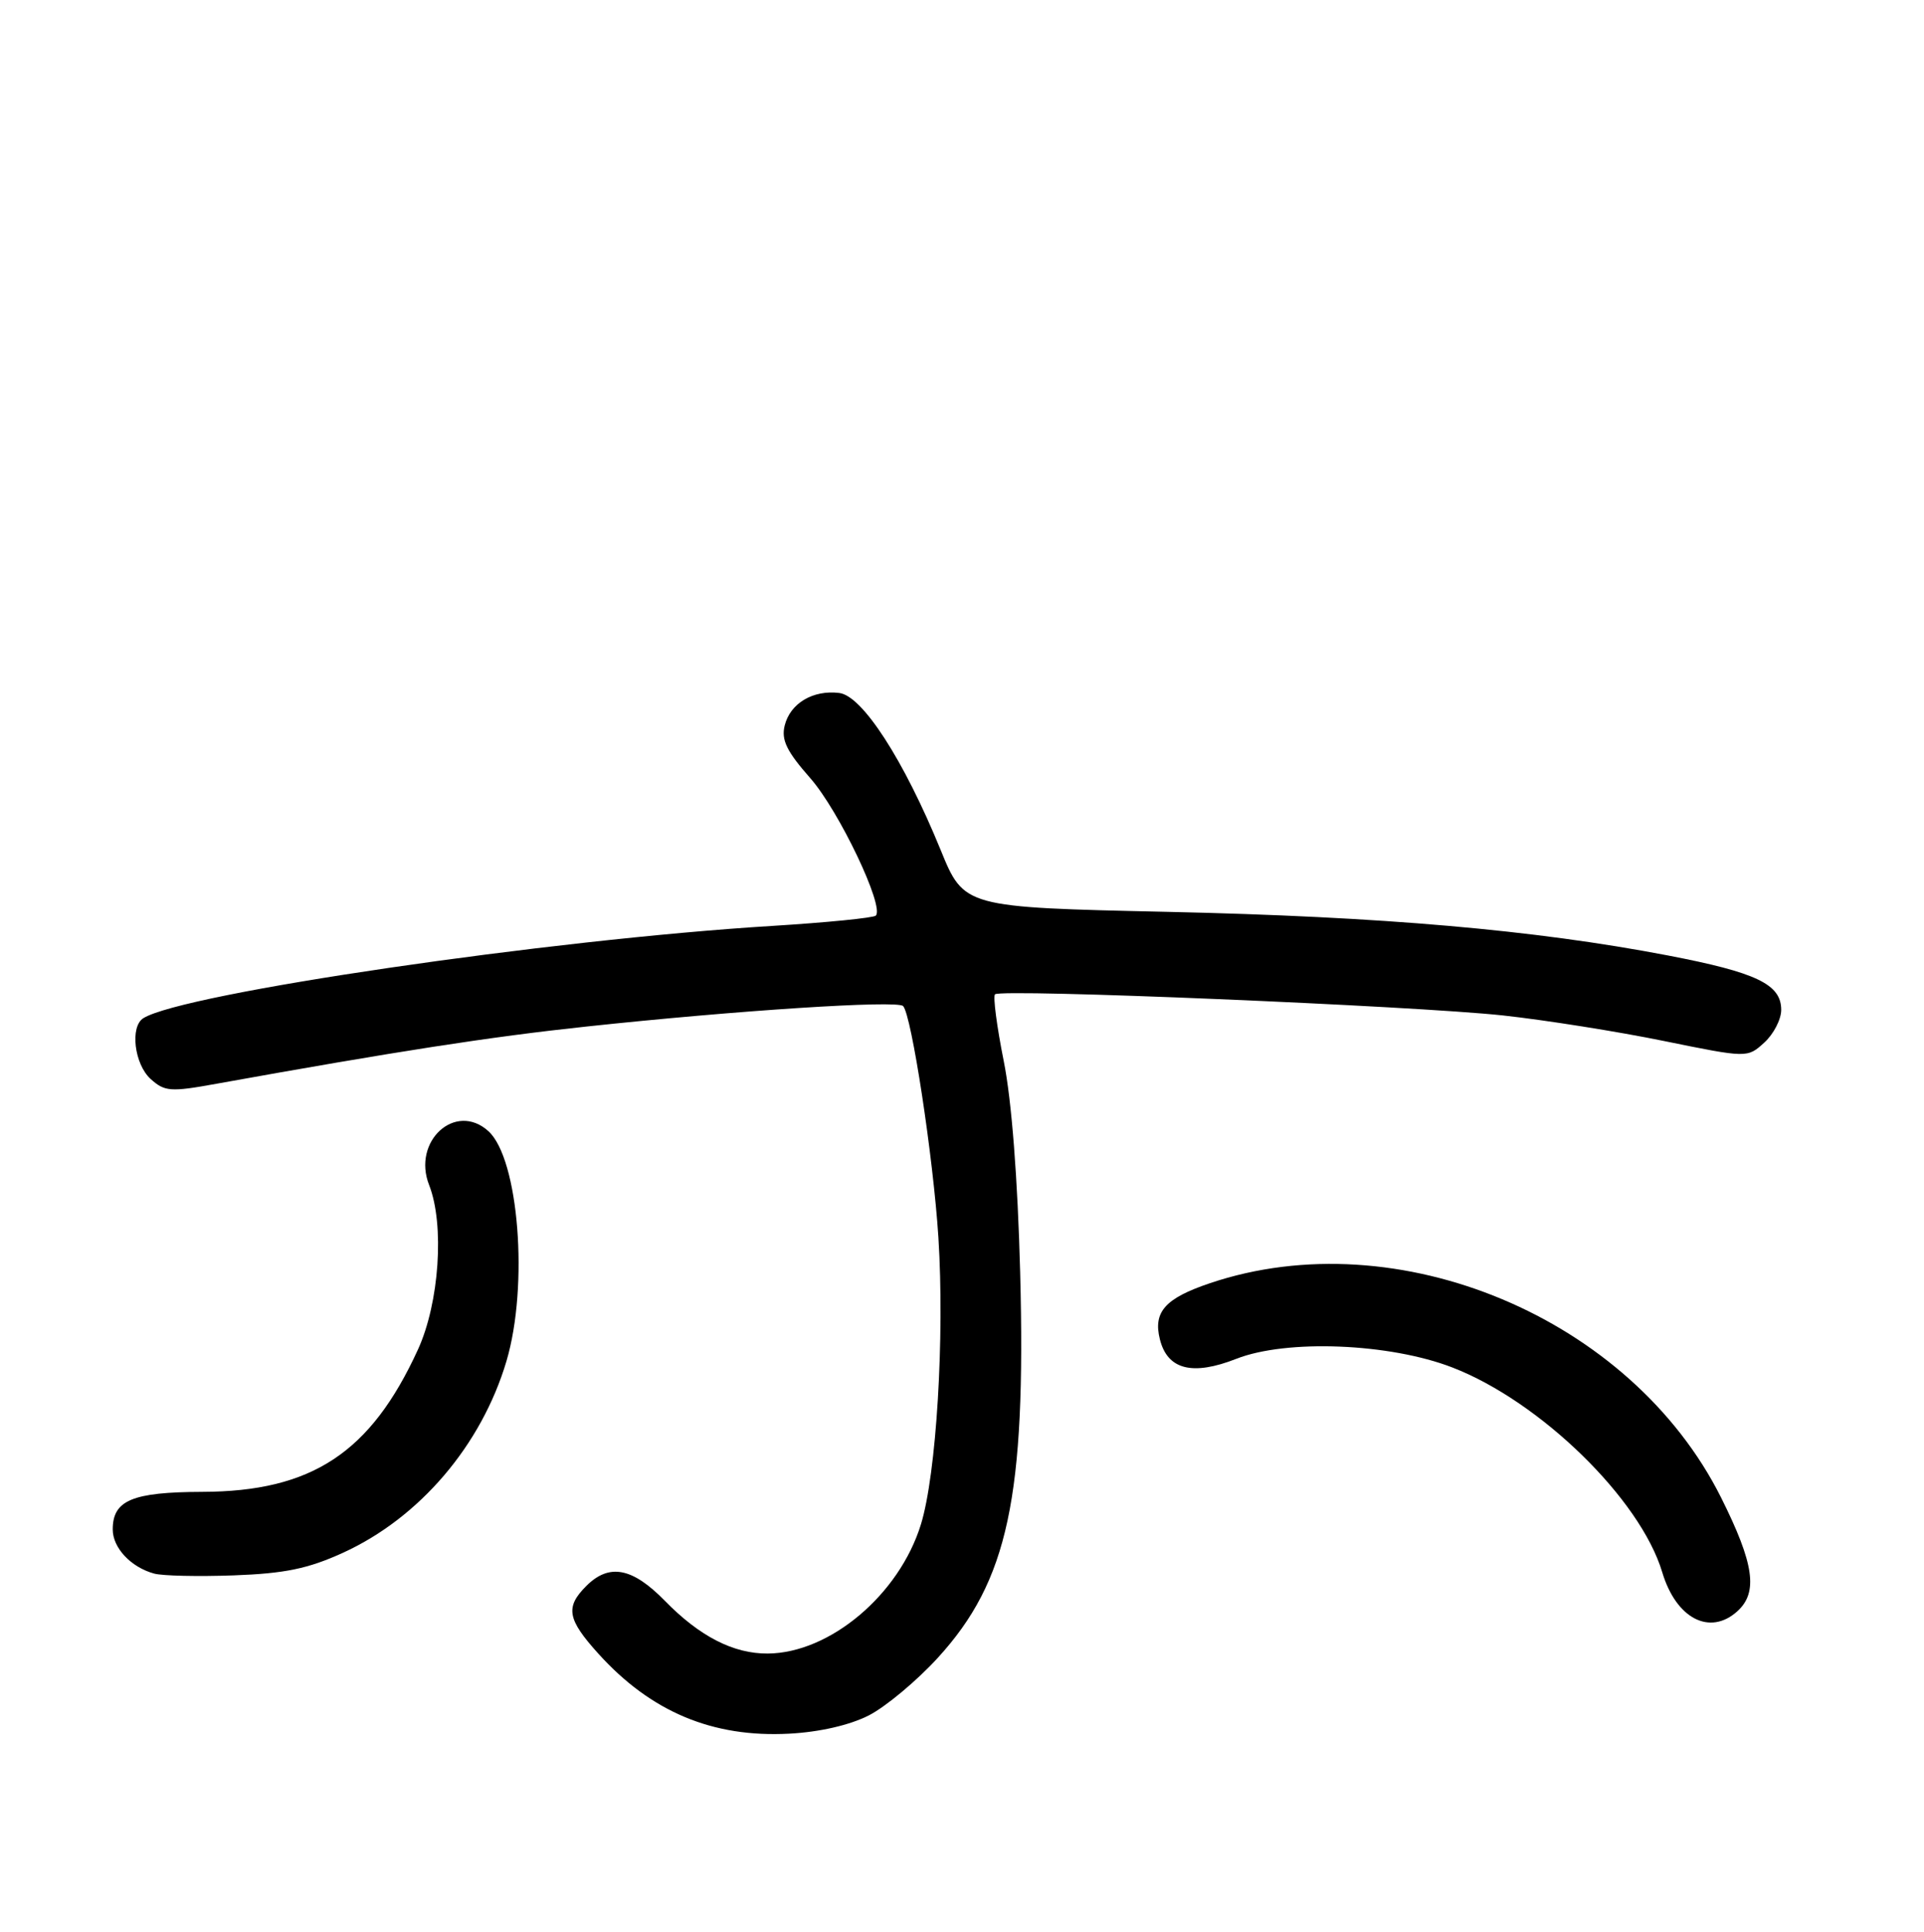 <?xml version="1.0" encoding="UTF-8" standalone="no"?>
<!DOCTYPE svg PUBLIC "-//W3C//DTD SVG 1.1//EN" "http://www.w3.org/Graphics/SVG/1.1/DTD/svg11.dtd" >
<svg xmlns="http://www.w3.org/2000/svg" xmlns:xlink="http://www.w3.org/1999/xlink" version="1.1" viewBox="0 0 256 257">
 <g >
 <path fill="currentColor"
d=" M 115.60 228.21 C 117.85 227.06 121.98 223.61 124.78 220.55 C 134.13 210.32 136.52 199.15 135.74 169.30 C 135.41 156.83 134.61 146.41 133.55 141.14 C 132.63 136.55 132.11 132.56 132.39 132.28 C 133.15 131.51 188.14 133.81 199.98 135.09 C 205.65 135.71 215.29 137.24 221.40 138.49 C 232.50 140.75 232.50 140.75 234.75 138.70 C 235.99 137.57 237.00 135.62 237.00 134.35 C 237.00 130.94 233.72 129.37 221.87 127.10 C 204.12 123.70 183.87 121.94 155.39 121.31 C 128.27 120.71 128.27 120.71 125.14 113.03 C 120.25 101.08 114.74 92.56 111.67 92.19 C 108.17 91.76 105.15 93.56 104.41 96.51 C 103.93 98.43 104.66 99.94 107.81 103.52 C 111.63 107.86 117.71 120.62 116.53 121.81 C 116.22 122.11 110.01 122.73 102.73 123.18 C 73.10 125.00 24.44 132.13 19.08 135.45 C 17.27 136.57 17.87 141.57 20.04 143.54 C 21.91 145.23 22.68 145.29 28.79 144.18 C 52.74 139.87 65.24 137.93 78.00 136.57 C 98.03 134.42 119.37 133.04 120.16 133.84 C 121.28 134.97 124.18 153.98 124.86 164.63 C 125.70 177.90 124.59 196.15 122.53 202.81 C 119.64 212.16 110.42 219.92 102.15 219.98 C 97.59 220.01 93.09 217.70 88.47 212.97 C 84.13 208.53 81.05 207.95 78.00 211.00 C 75.19 213.81 75.48 215.42 79.60 219.98 C 86.61 227.74 94.81 231.18 105.00 230.64 C 109.03 230.43 113.05 229.51 115.60 228.21 Z  M 231.17 214.35 C 233.95 211.83 233.40 208.03 229.00 199.23 C 217.02 175.31 185.98 162.29 160.99 170.71 C 155.03 172.72 153.41 174.53 154.33 178.18 C 155.34 182.22 158.67 183.06 164.50 180.77 C 171.19 178.14 184.89 178.69 193.24 181.92 C 204.94 186.44 218.25 199.42 221.17 209.16 C 223.02 215.34 227.51 217.66 231.17 214.35 Z  M 45.62 206.58 C 55.83 201.93 64.07 192.26 67.39 181.07 C 70.36 171.04 69.03 154.15 64.98 150.48 C 60.61 146.53 54.80 151.82 57.10 157.66 C 59.16 162.92 58.46 173.32 55.61 179.54 C 49.32 193.27 41.50 198.43 26.90 198.47 C 17.60 198.50 15.00 199.59 15.00 203.47 C 15.00 205.92 17.41 208.49 20.50 209.34 C 21.60 209.65 26.38 209.75 31.12 209.58 C 37.89 209.33 41.00 208.69 45.62 206.58 Z "/>
</g>
</svg>